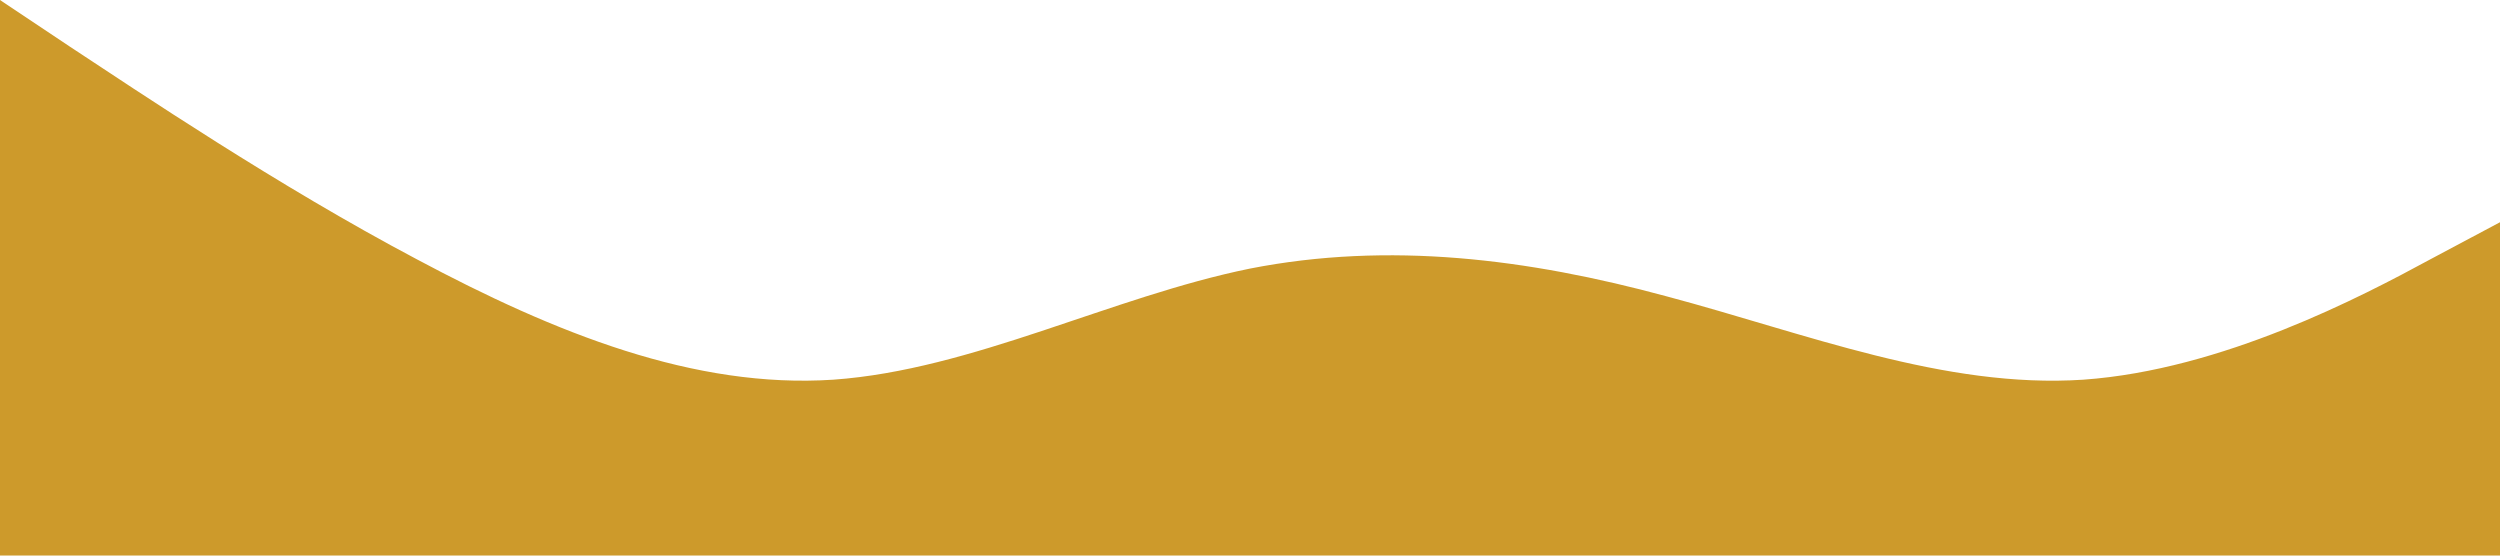 <?xml version="1.0" standalone="no"?><svg xmlns="http://www.w3.org/2000/svg" preserveAspectRatio="none" viewBox="0 0 1440 320"><path fill="#cd9a2b" fill-opacity="1" d="M0,0L40,26.7C80,53,160,107,240,149.3C320,192,400,224,480,218.7C560,213,640,171,720,154.7C800,139,880,149,960,170.7C1040,192,1120,224,1200,218.7C1280,213,1360,171,1400,149.3L1440,128L1440,320L1400,320C1360,320,1280,320,1200,320C1120,320,1040,320,960,320C880,320,800,320,720,320C640,320,560,320,480,320C400,320,320,320,240,320C160,320,80,320,40,320L0,320Z"></path></svg>